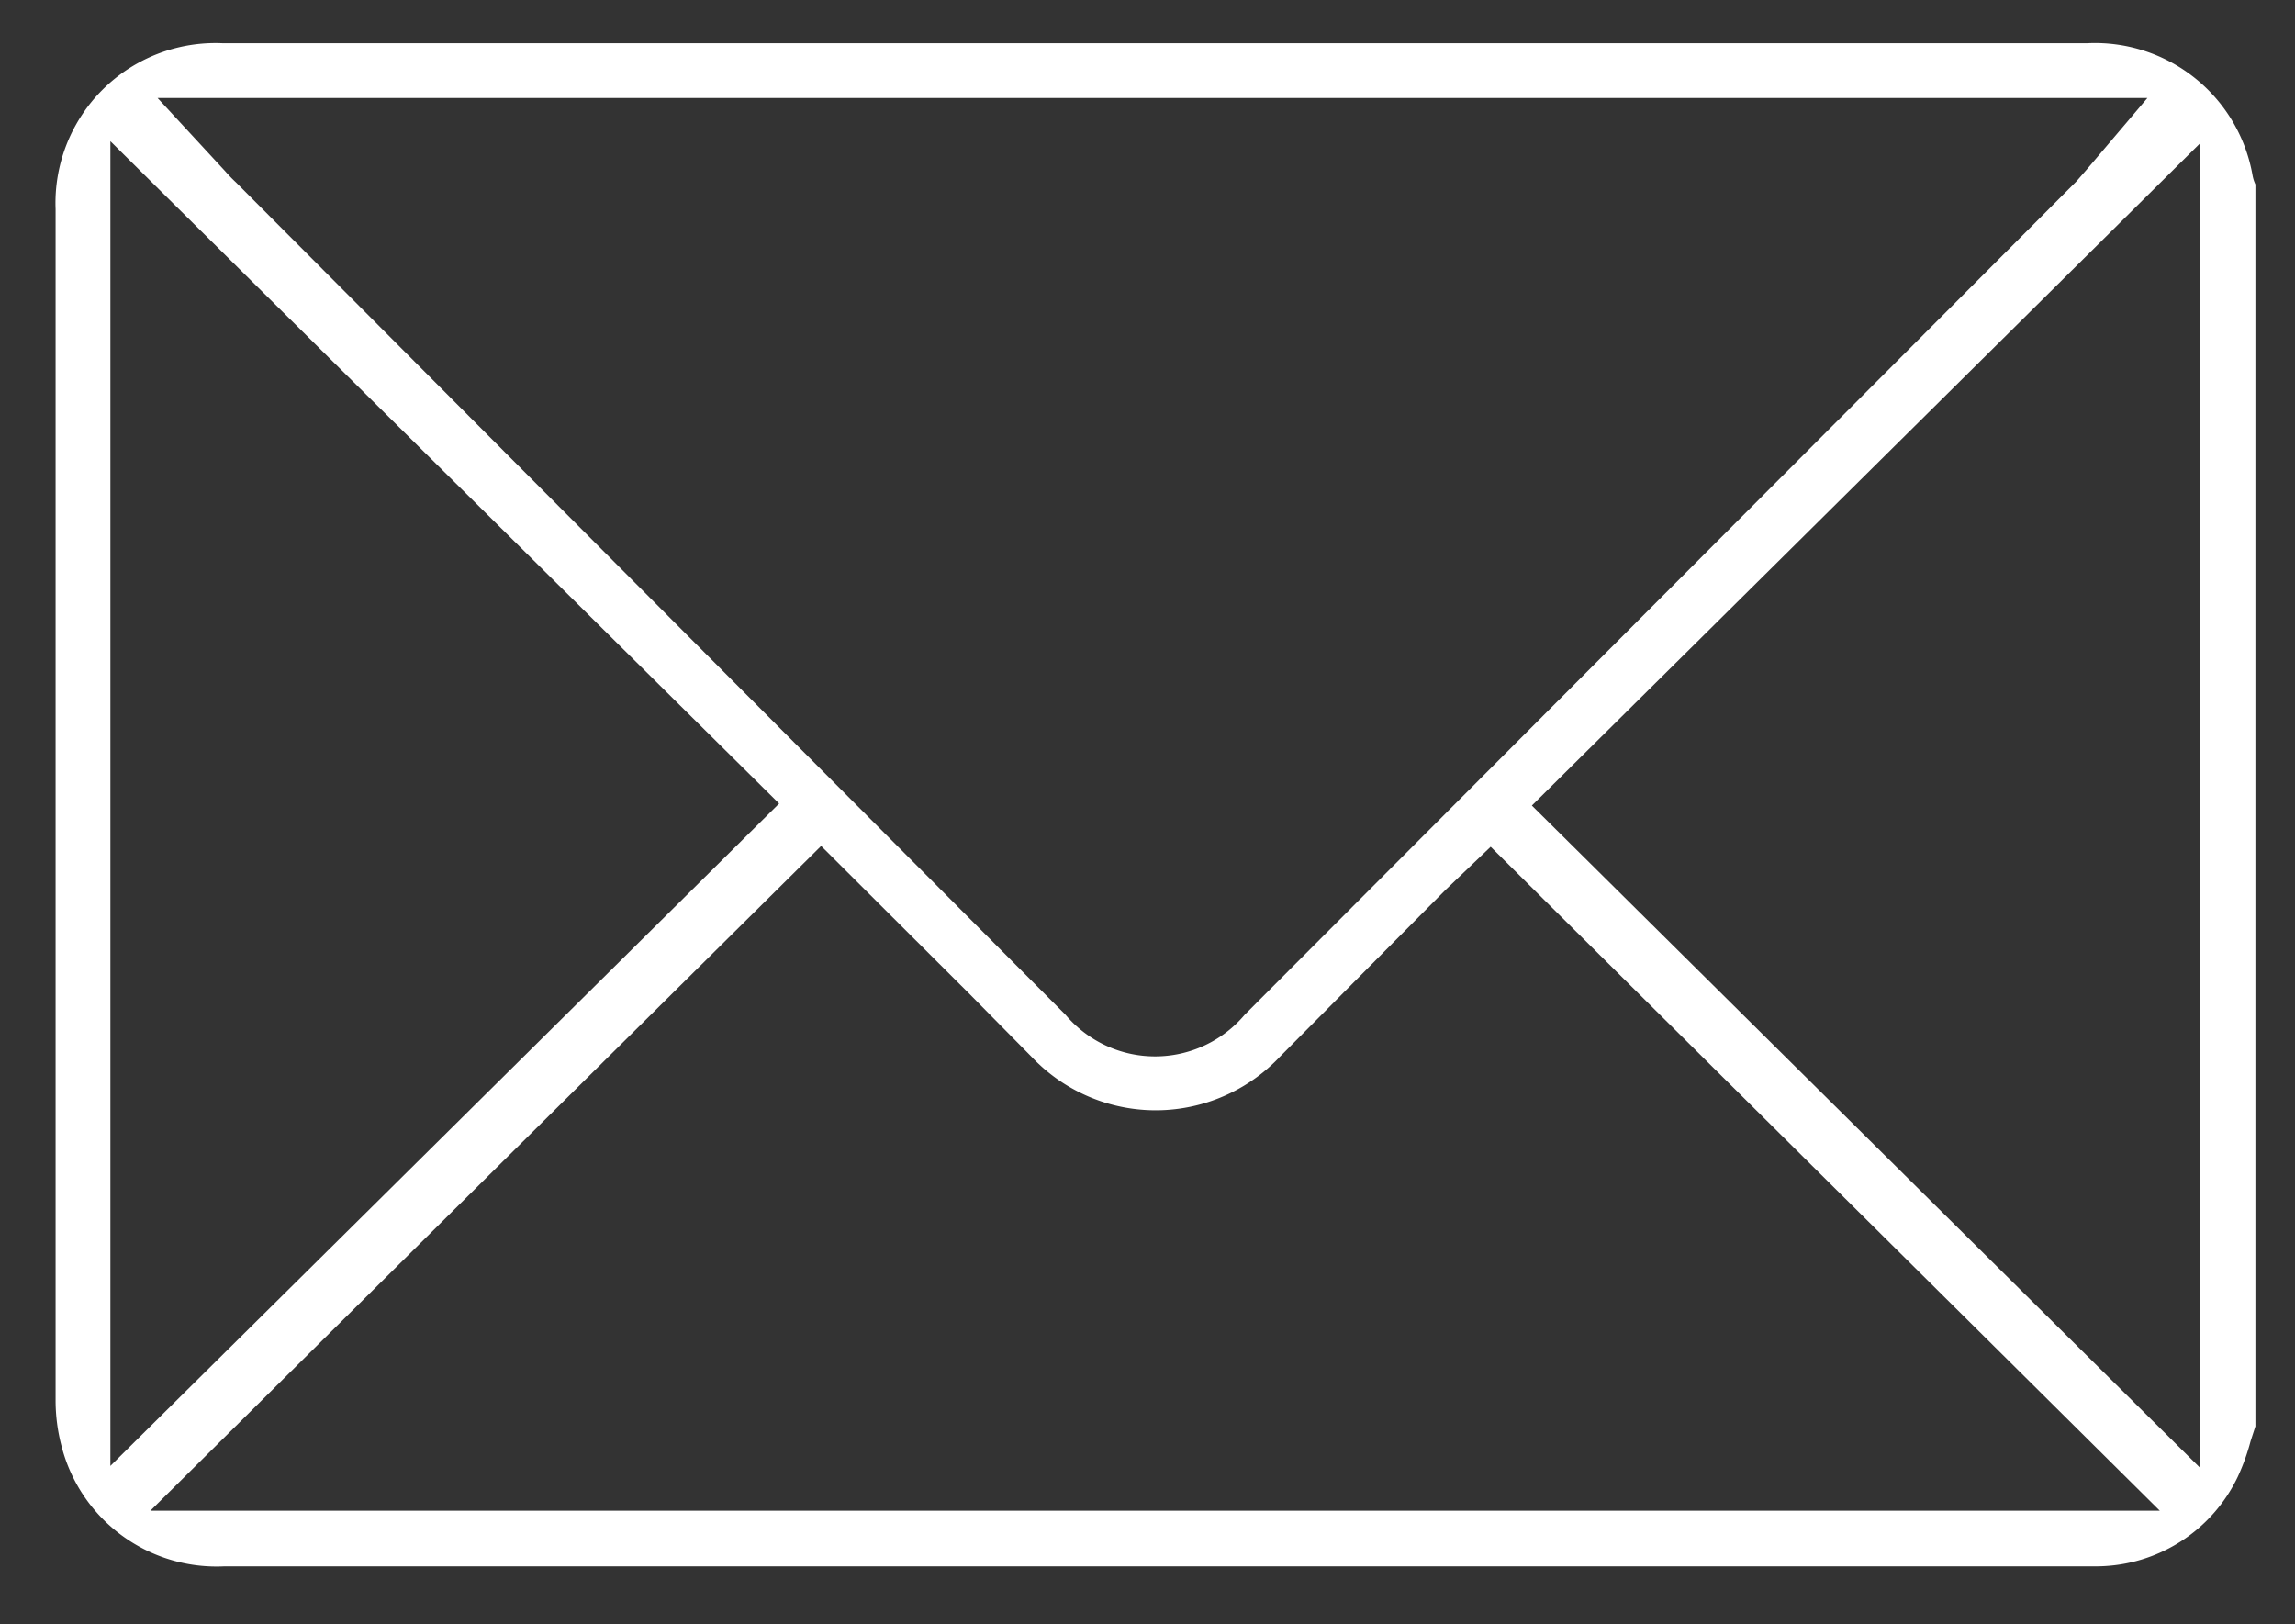 <svg id="mail" xmlns="http://www.w3.org/2000/svg" viewBox="0 0 57.38 40.61"><rect x="0" y="0" width="57.38" height="40.61" fill="#333333" stroke="none"/><defs><style>.cls-1{fill:#fff;}</style></defs><title>mail</title><path class="cls-1" d="M5.62,39.16a4,4,0,0,1-4.08-3A4.49,4.49,0,0,1,1.39,35q0-14.88,0-29.77A4,4,0,0,1,5.56,1.08H52.19a4,4,0,0,1,4.13,3.31.94.94,0,0,0,.07.22V35.66l-.12.37a5.39,5.39,0,0,1-.32.89,3.93,3.93,0,0,1-3.49,2.24H5.62ZM3.76,37.77H54L37.27,21.17l-1.12,1.07-1.49,1.5L32,26.42a4.27,4.27,0,0,1-6.21,0l-1.54-1.56-3.72-3.71ZM38.3,20.14,55,36.69V3.59ZM2.76,36.65,19.48,20.09,2.76,3.53ZM5.63,4.28a3.69,3.69,0,0,0,.27.28L26.64,25.37a2.93,2.93,0,0,0,4.48,0L51.91,4.54l.27-.31,1.51-1.78H3.94Z"/></svg>
